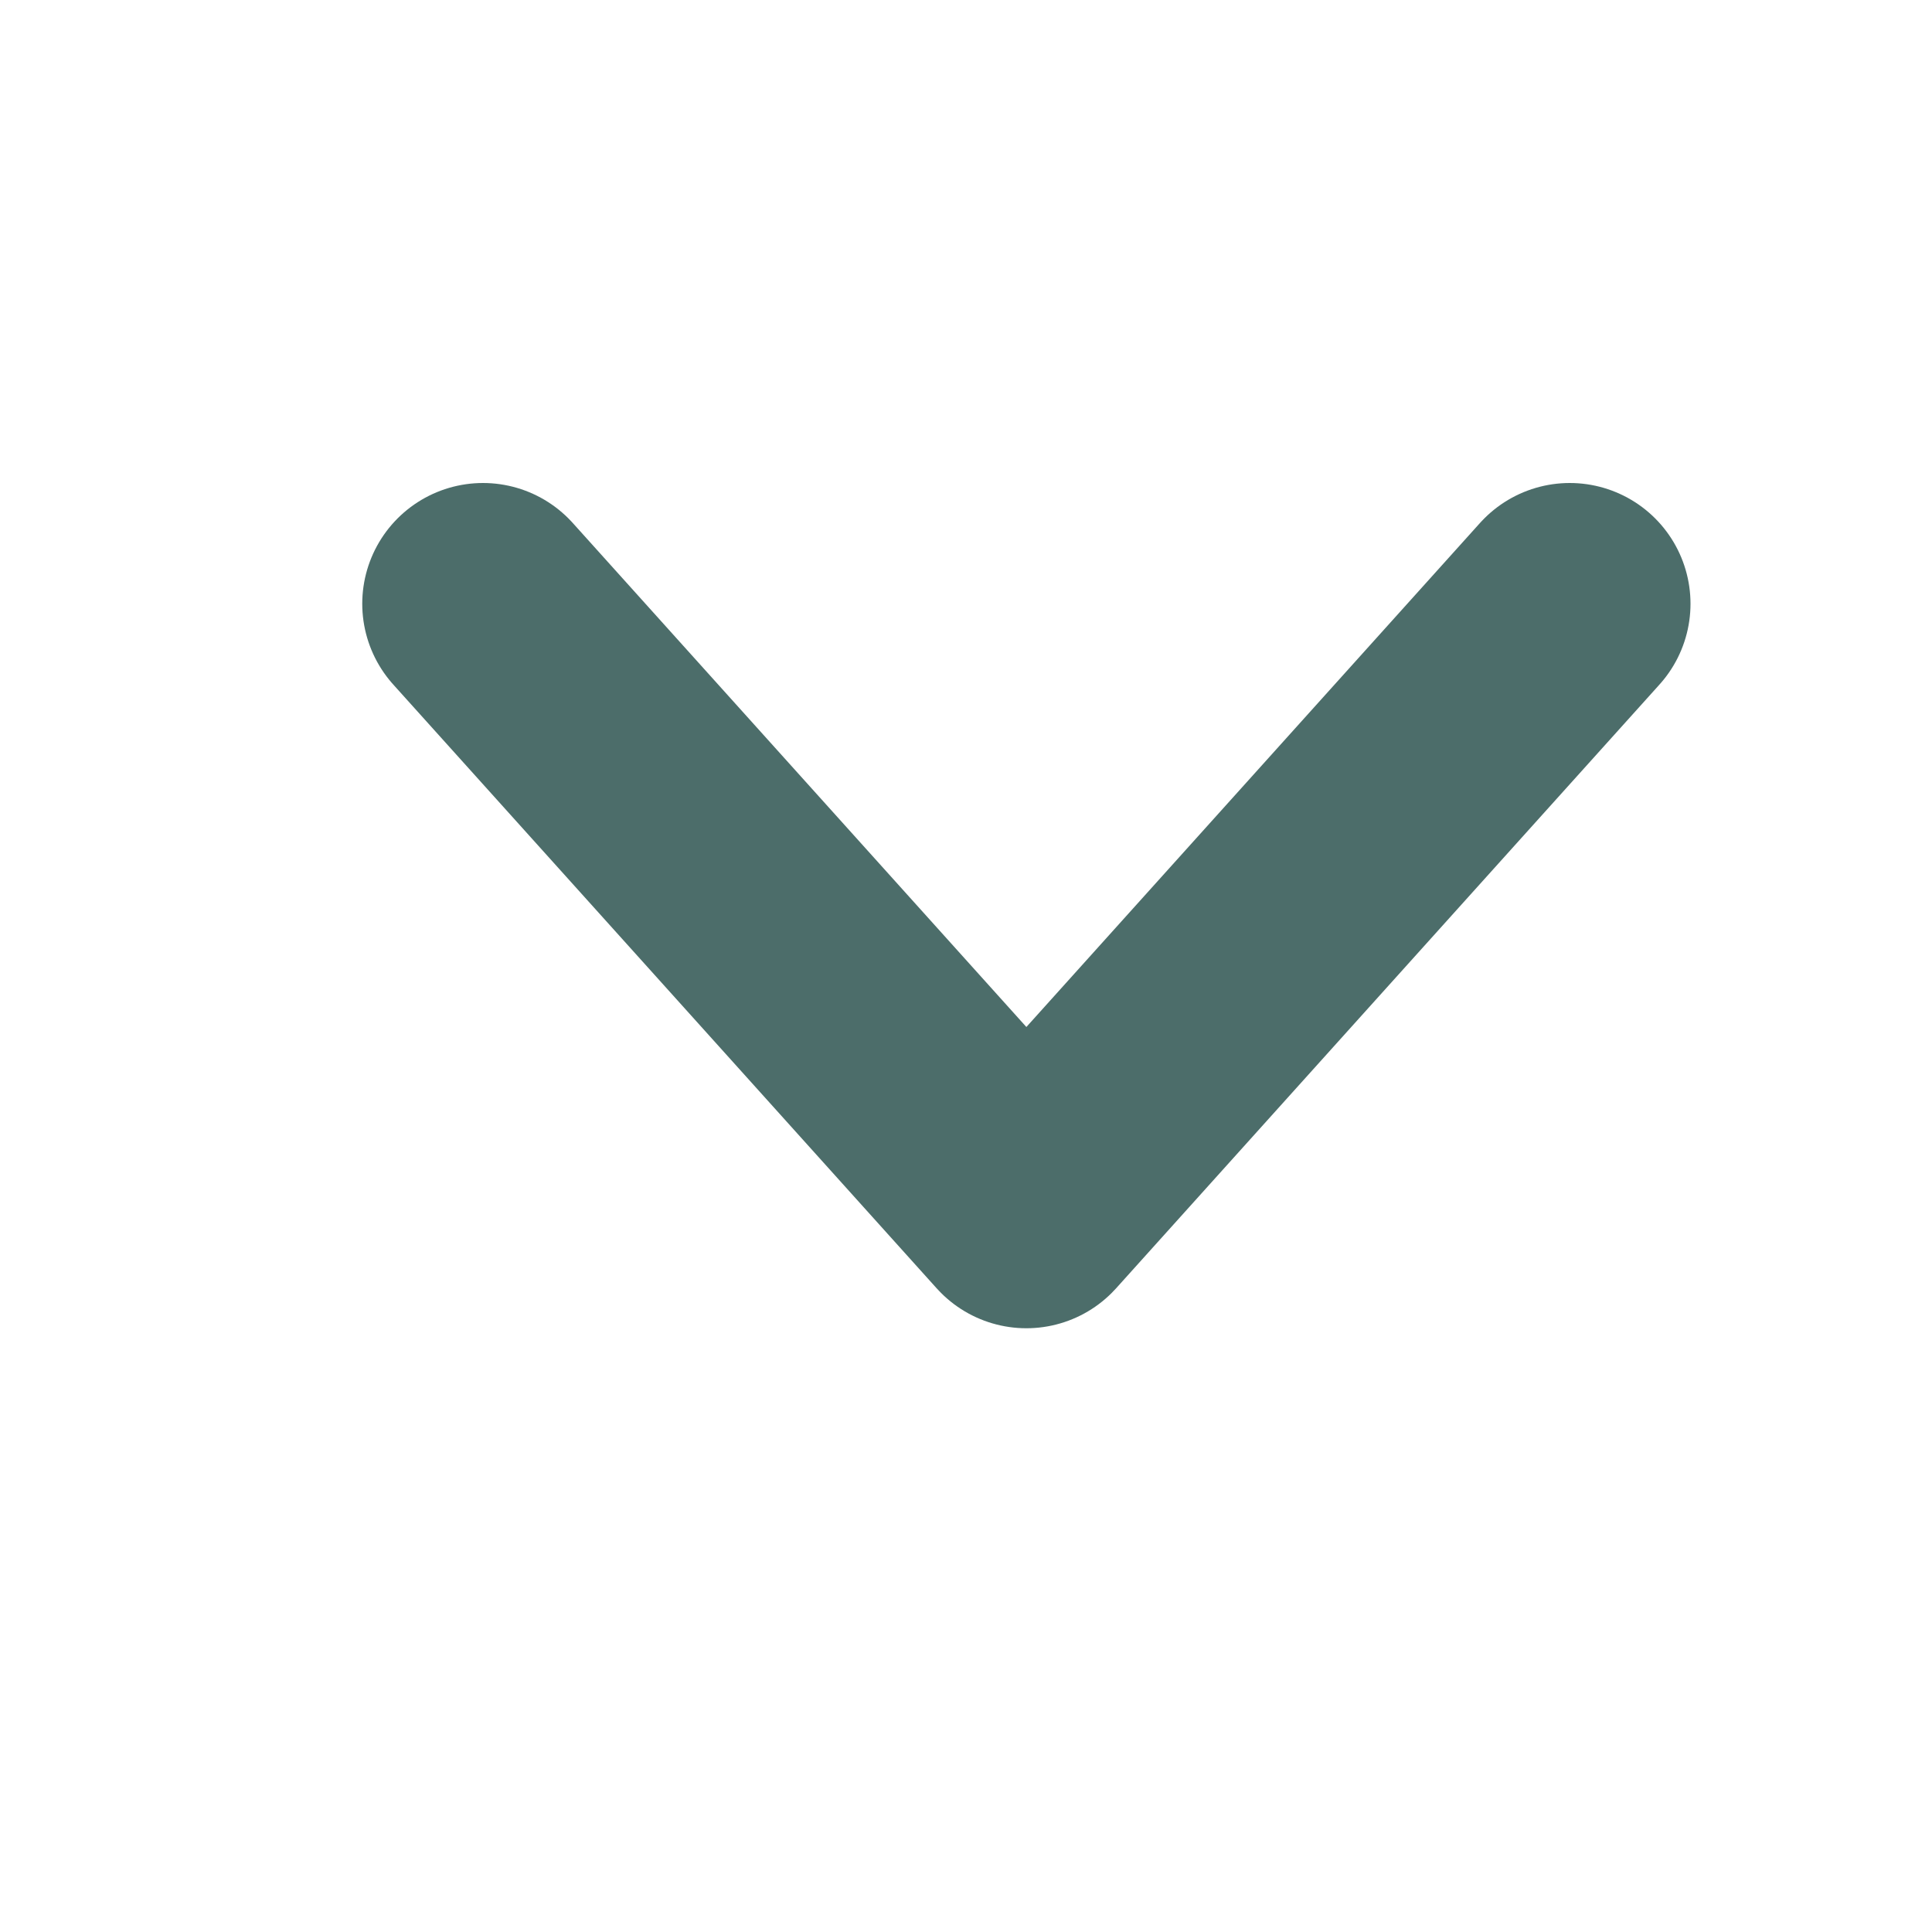 <svg width="16" height="16" viewBox="0 0 16 16" fill="none" xmlns="http://www.w3.org/2000/svg">
<path d="M13 5L8.5 10L4 5" stroke="#4C6D6A" stroke-width="2" stroke-linecap="round" stroke-linejoin="round"/>
</svg>
